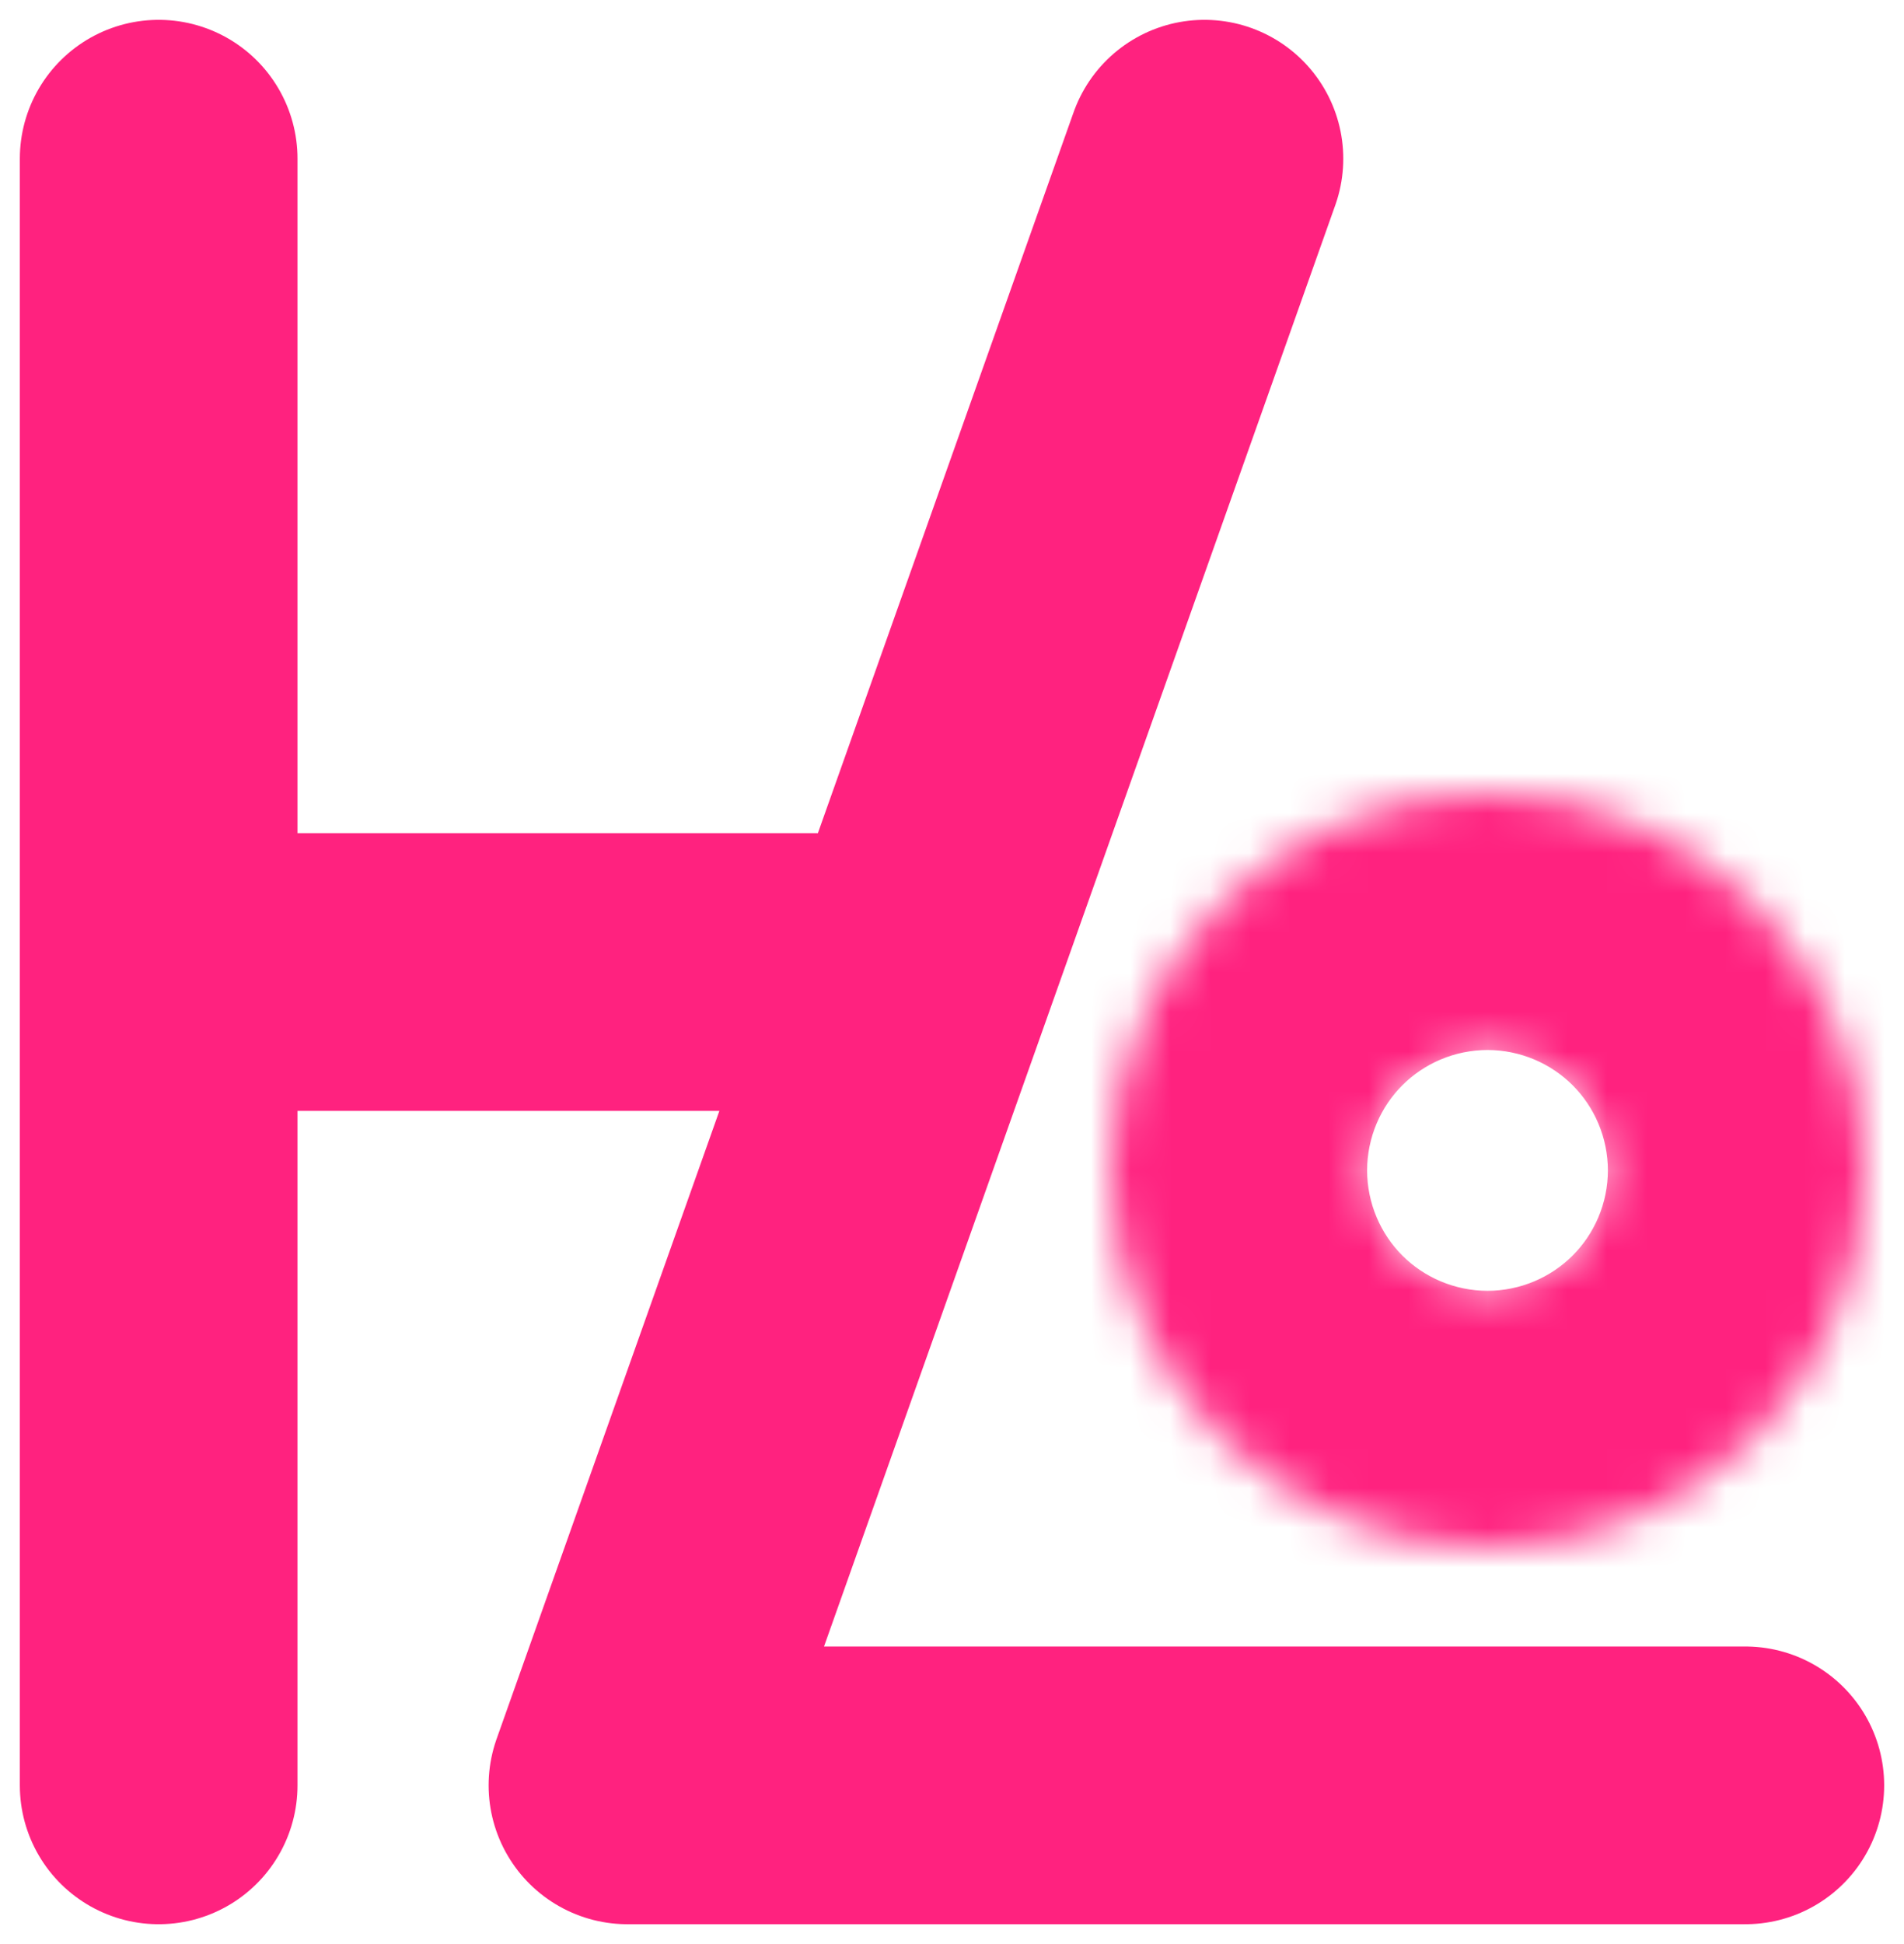 <svg width='48' height='49' viewBox='0 0 48 49' fill='none' xmlns='http://www.w3.org/2000/svg'>
	<path
		d='M4 4V24.5M4 24.5H23.091M4 24.5V45M23.091 24.5L15.818 45H44M23.091 24.5L30.364 4'
		stroke='#FF227F'
		stroke-width='7'
		stroke-linecap='round'
		stroke-linejoin='round'></path>
	<mask id='path-2-inside-1_3_74' fill='white'>
		<path
			d='M47 29.5C47 34.747 42.747 39 37.5 39C32.253 39 28 34.747 28 29.5C28 24.253 32.253 20 37.5 20C42.747 20 47 24.253 47 29.5ZM34.535 29.5C34.535 31.137 35.863 32.465 37.5 32.465C39.137 32.465 40.465 31.137 40.465 29.5C40.465 27.863 39.137 26.535 37.5 26.535C35.863 26.535 34.535 27.863 34.535 29.5Z'
		></path>
	</mask>
	<path
		d='M47 29.5C47 34.747 42.747 39 37.5 39C32.253 39 28 34.747 28 29.5C28 24.253 32.253 20 37.5 20C42.747 20 47 24.253 47 29.5ZM34.535 29.5C34.535 31.137 35.863 32.465 37.5 32.465C39.137 32.465 40.465 31.137 40.465 29.5C40.465 27.863 39.137 26.535 37.5 26.535C35.863 26.535 34.535 27.863 34.535 29.5Z'
		stroke='#FF227F'
		stroke-width='12'
		mask='url(#path-2-inside-1_3_74)'></path>
</svg>
